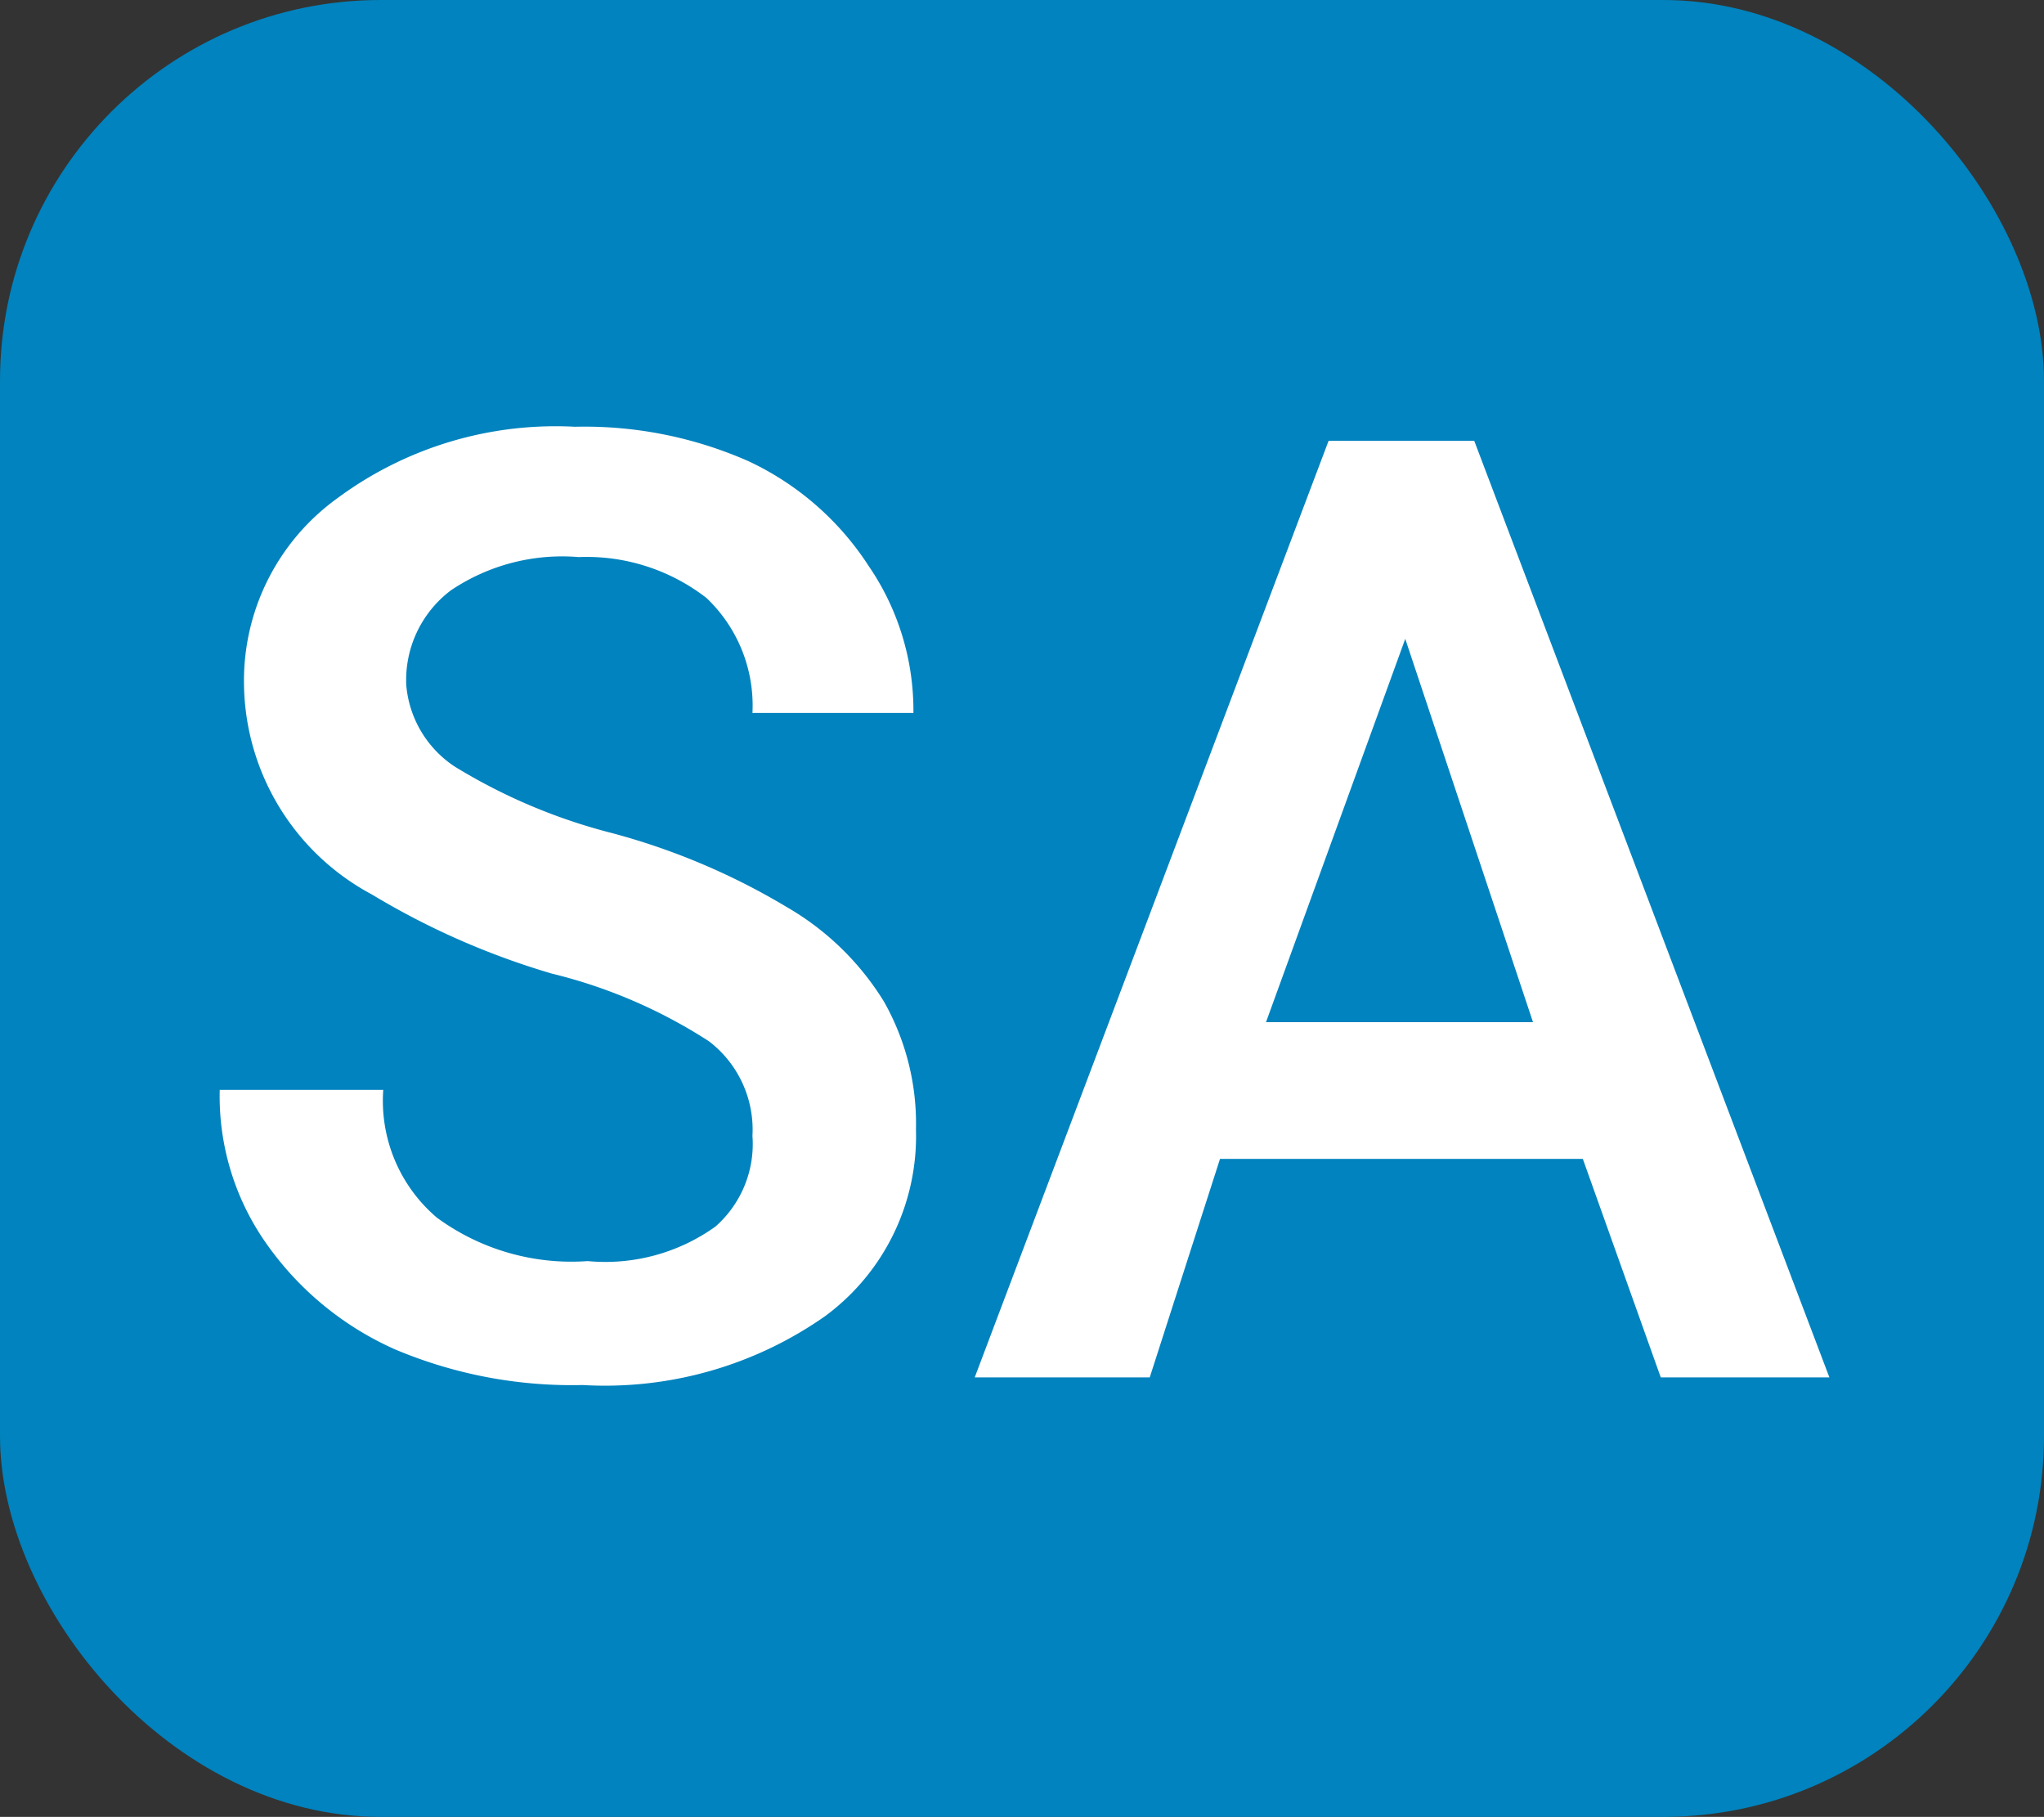 <svg xmlns="http://www.w3.org/2000/svg" viewBox="0 0 16 14.22"><rect x="0" y="0" width="16" height="14.22" fill="#333333" stroke="none"/><defs><style>.cls-1{fill:#0083be;}.cls-2{fill:#fff;}</style></defs><title>s-Action</title><g id="Calque_2" data-name="Calque 2"><g id="Calque_1-2" data-name="Calque 1"><g id="Calque_1-2-2" data-name="Calque 1-2"><rect class="cls-1" width="16" height="14.22" rx="2.98"/><path class="cls-2" d="M5.89,8.89a.87.87,0,0,0-.34-.74,4,4,0,0,0-1.23-.53A6,6,0,0,1,2.91,7a1.89,1.89,0,0,1-1-1.64,1.76,1.76,0,0,1,.73-1.46A2.87,2.87,0,0,1,4.5,3.34a3.18,3.18,0,0,1,1.36.27,2.26,2.26,0,0,1,.94.82,2,2,0,0,1,.35,1.15H5.89a1.16,1.16,0,0,0-.36-.9,1.53,1.53,0,0,0-1-.32,1.56,1.56,0,0,0-1,.26.88.88,0,0,0-.35.74A.85.85,0,0,0,3.56,6a4.46,4.46,0,0,0,1.23.52,5.33,5.33,0,0,1,1.37.58,2.16,2.16,0,0,1,.76.74,1.94,1.94,0,0,1,.25,1,1.75,1.75,0,0,1-.71,1.46,3,3,0,0,1-1.9.54,3.56,3.56,0,0,1-1.47-.28,2.44,2.44,0,0,1-1-.82,2,2,0,0,1-.37-1.21H3a1.2,1.2,0,0,0,.42,1,1.78,1.78,0,0,0,1.18.34,1.48,1.48,0,0,0,1-.27A.86.86,0,0,0,5.89,8.89Z"/><path class="cls-2" d="M12.39,9.07H9.55L9,10.78H7.63L10.4,3.45h1.14l2.78,7.33H13ZM9.91,8H12L11,5Z"/></g></g></g></svg>